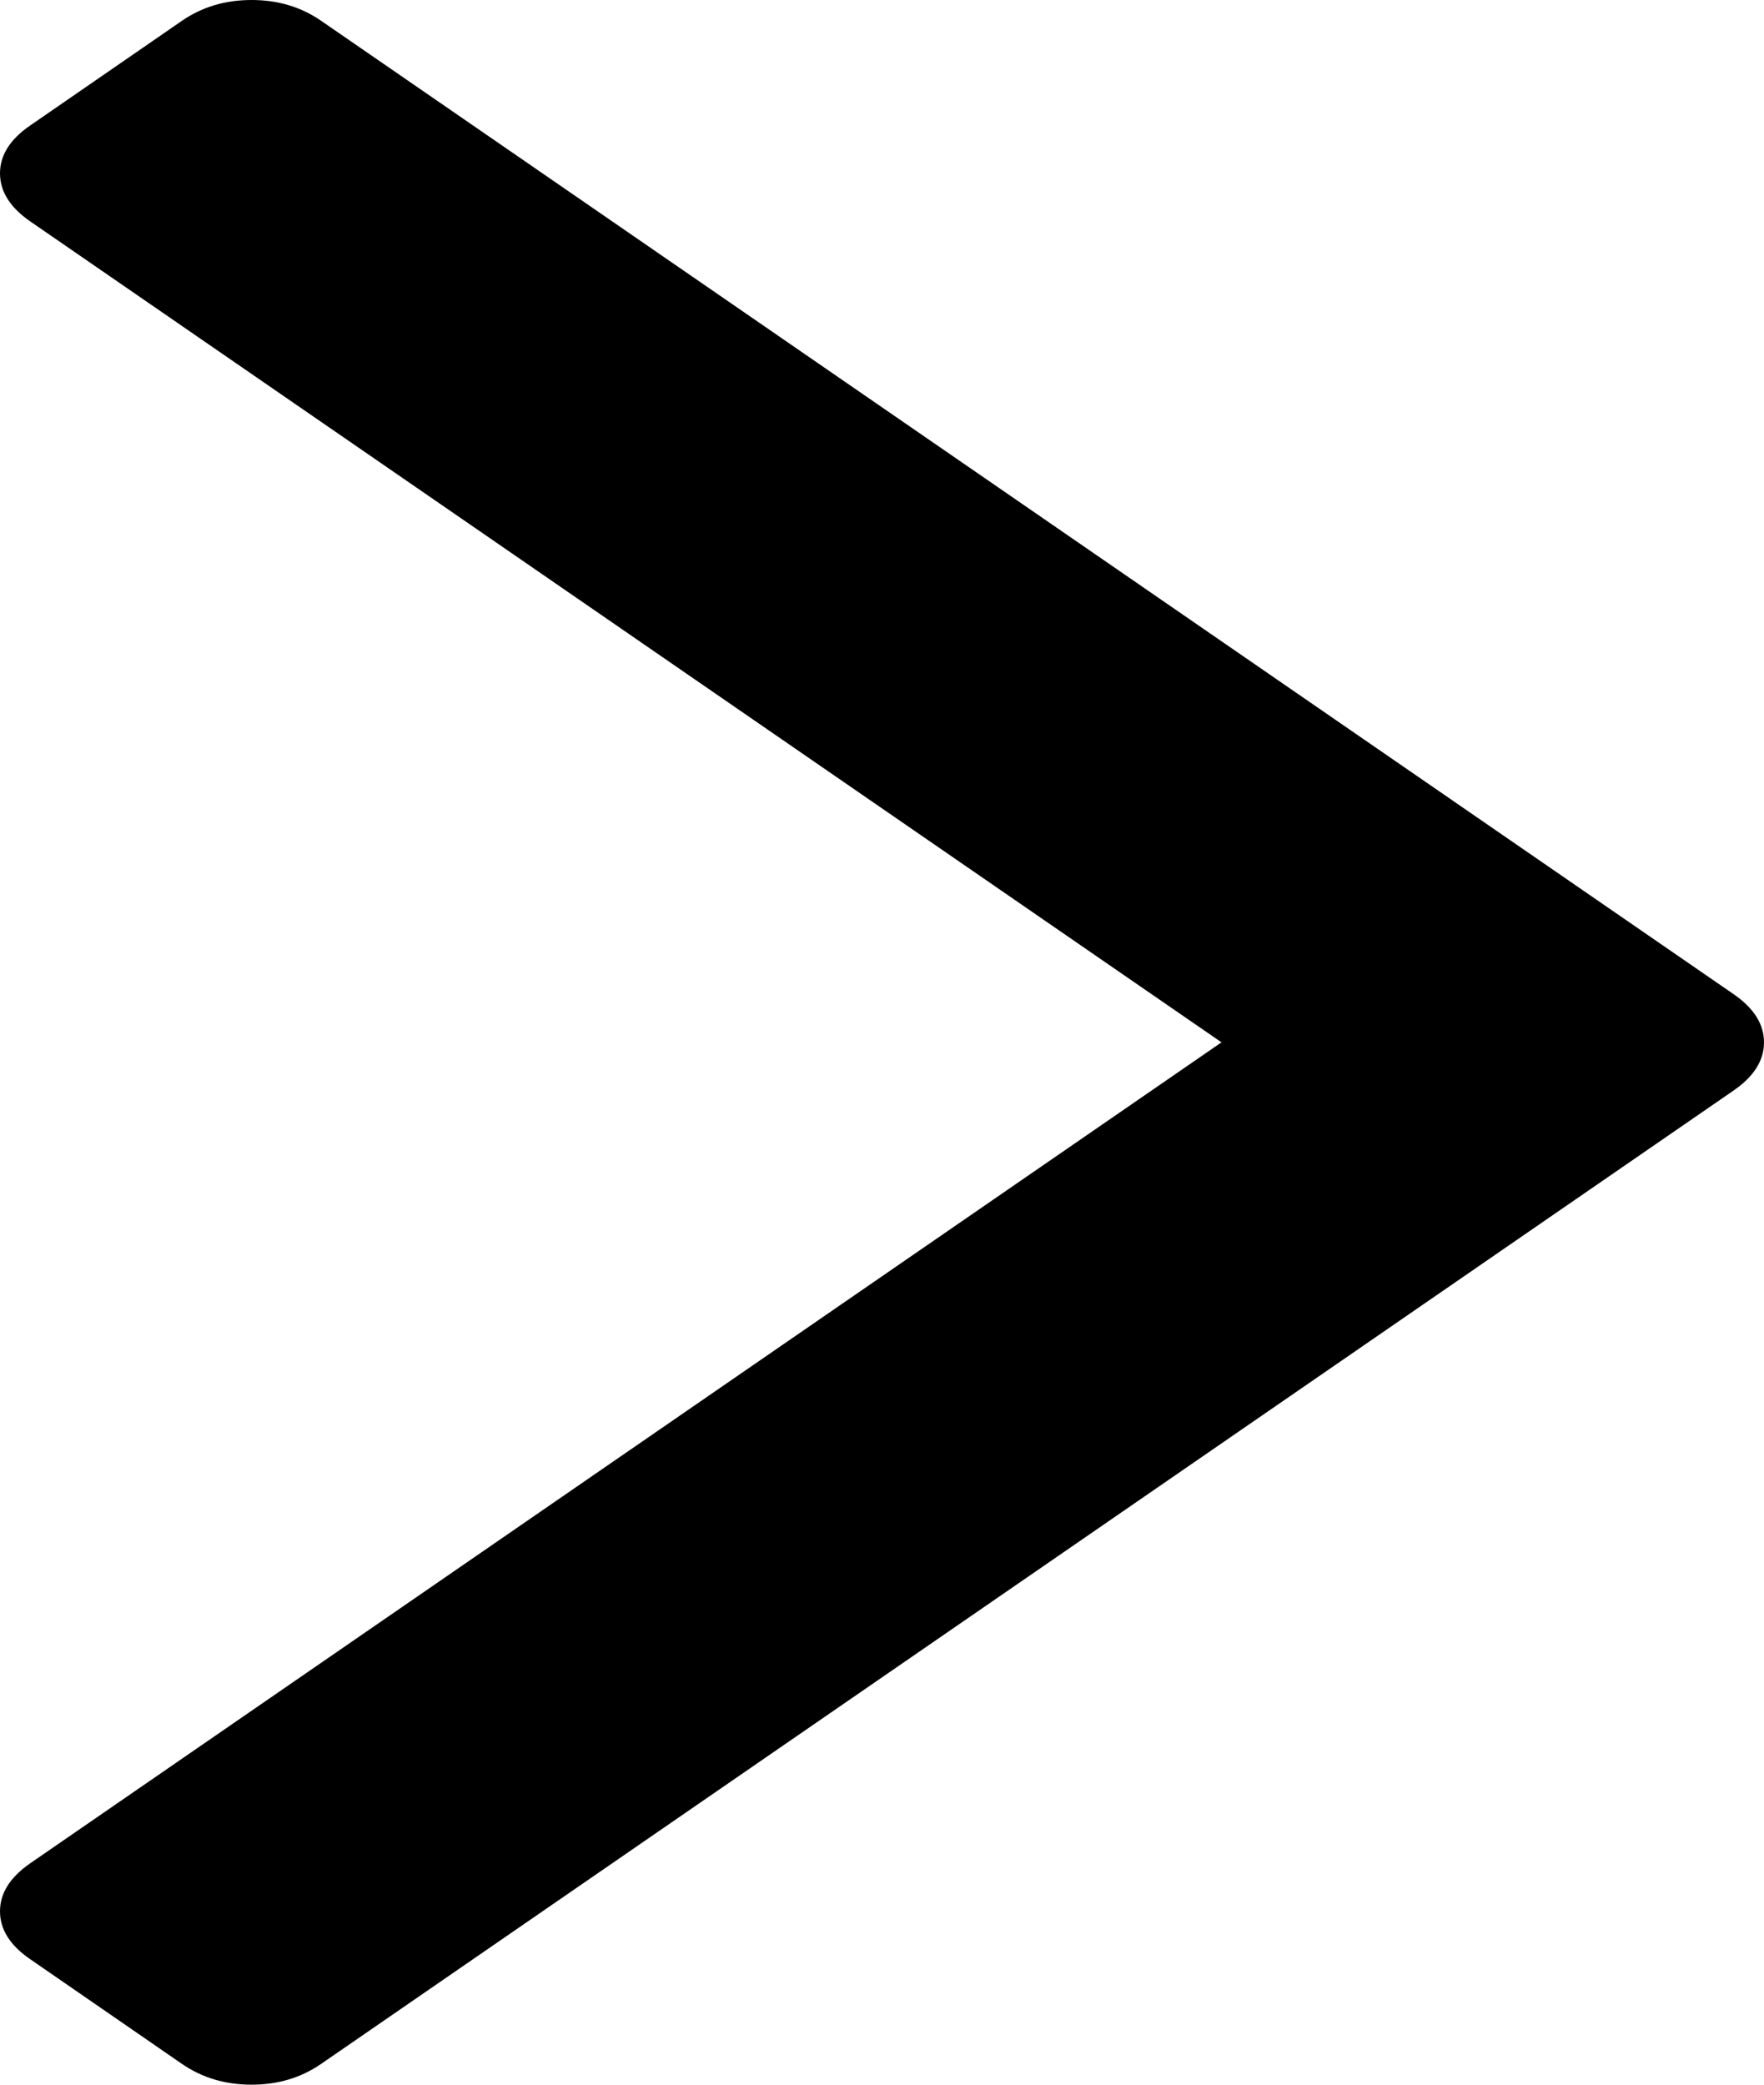 ﻿<?xml version="1.0" encoding="utf-8"?>
<svg version="1.1" xmlns:xlink="http://www.w3.org/1999/xlink" width="11px" height="13px" xmlns="http://www.w3.org/2000/svg">
  <g transform="matrix(1 0 0 1 -264 -298 )">
    <path d="M 10.811 6.2  C 10.937 6.287  11 6.387  11 6.5  C 11 6.613  10.937 6.713  10.811 6.8  L 2.003 12.87  C 1.877 12.957  1.733 13  1.569 13  C 1.405 13  1.26 12.957  1.134 12.87  L 0.189 12.218  C 0.063 12.132  0 12.032  0 11.919  C 0 11.806  0.063 11.706  0.189 11.619  L 7.617 6.5  L 0.189 1.381  C 0.063 1.294  0 1.194  0 1.081  C 0 0.968  0.063 0.868  0.189 0.782  L 1.134 0.13  C 1.26 0.043  1.405 0  1.569 0  C 1.733 0  1.877 0.043  2.003 0.13  L 10.811 6.2  Z " fill-rule="nonzero" fill="#000000" stroke="none" transform="matrix(1 0 0 1 264 298 )" />
  </g>
</svg>